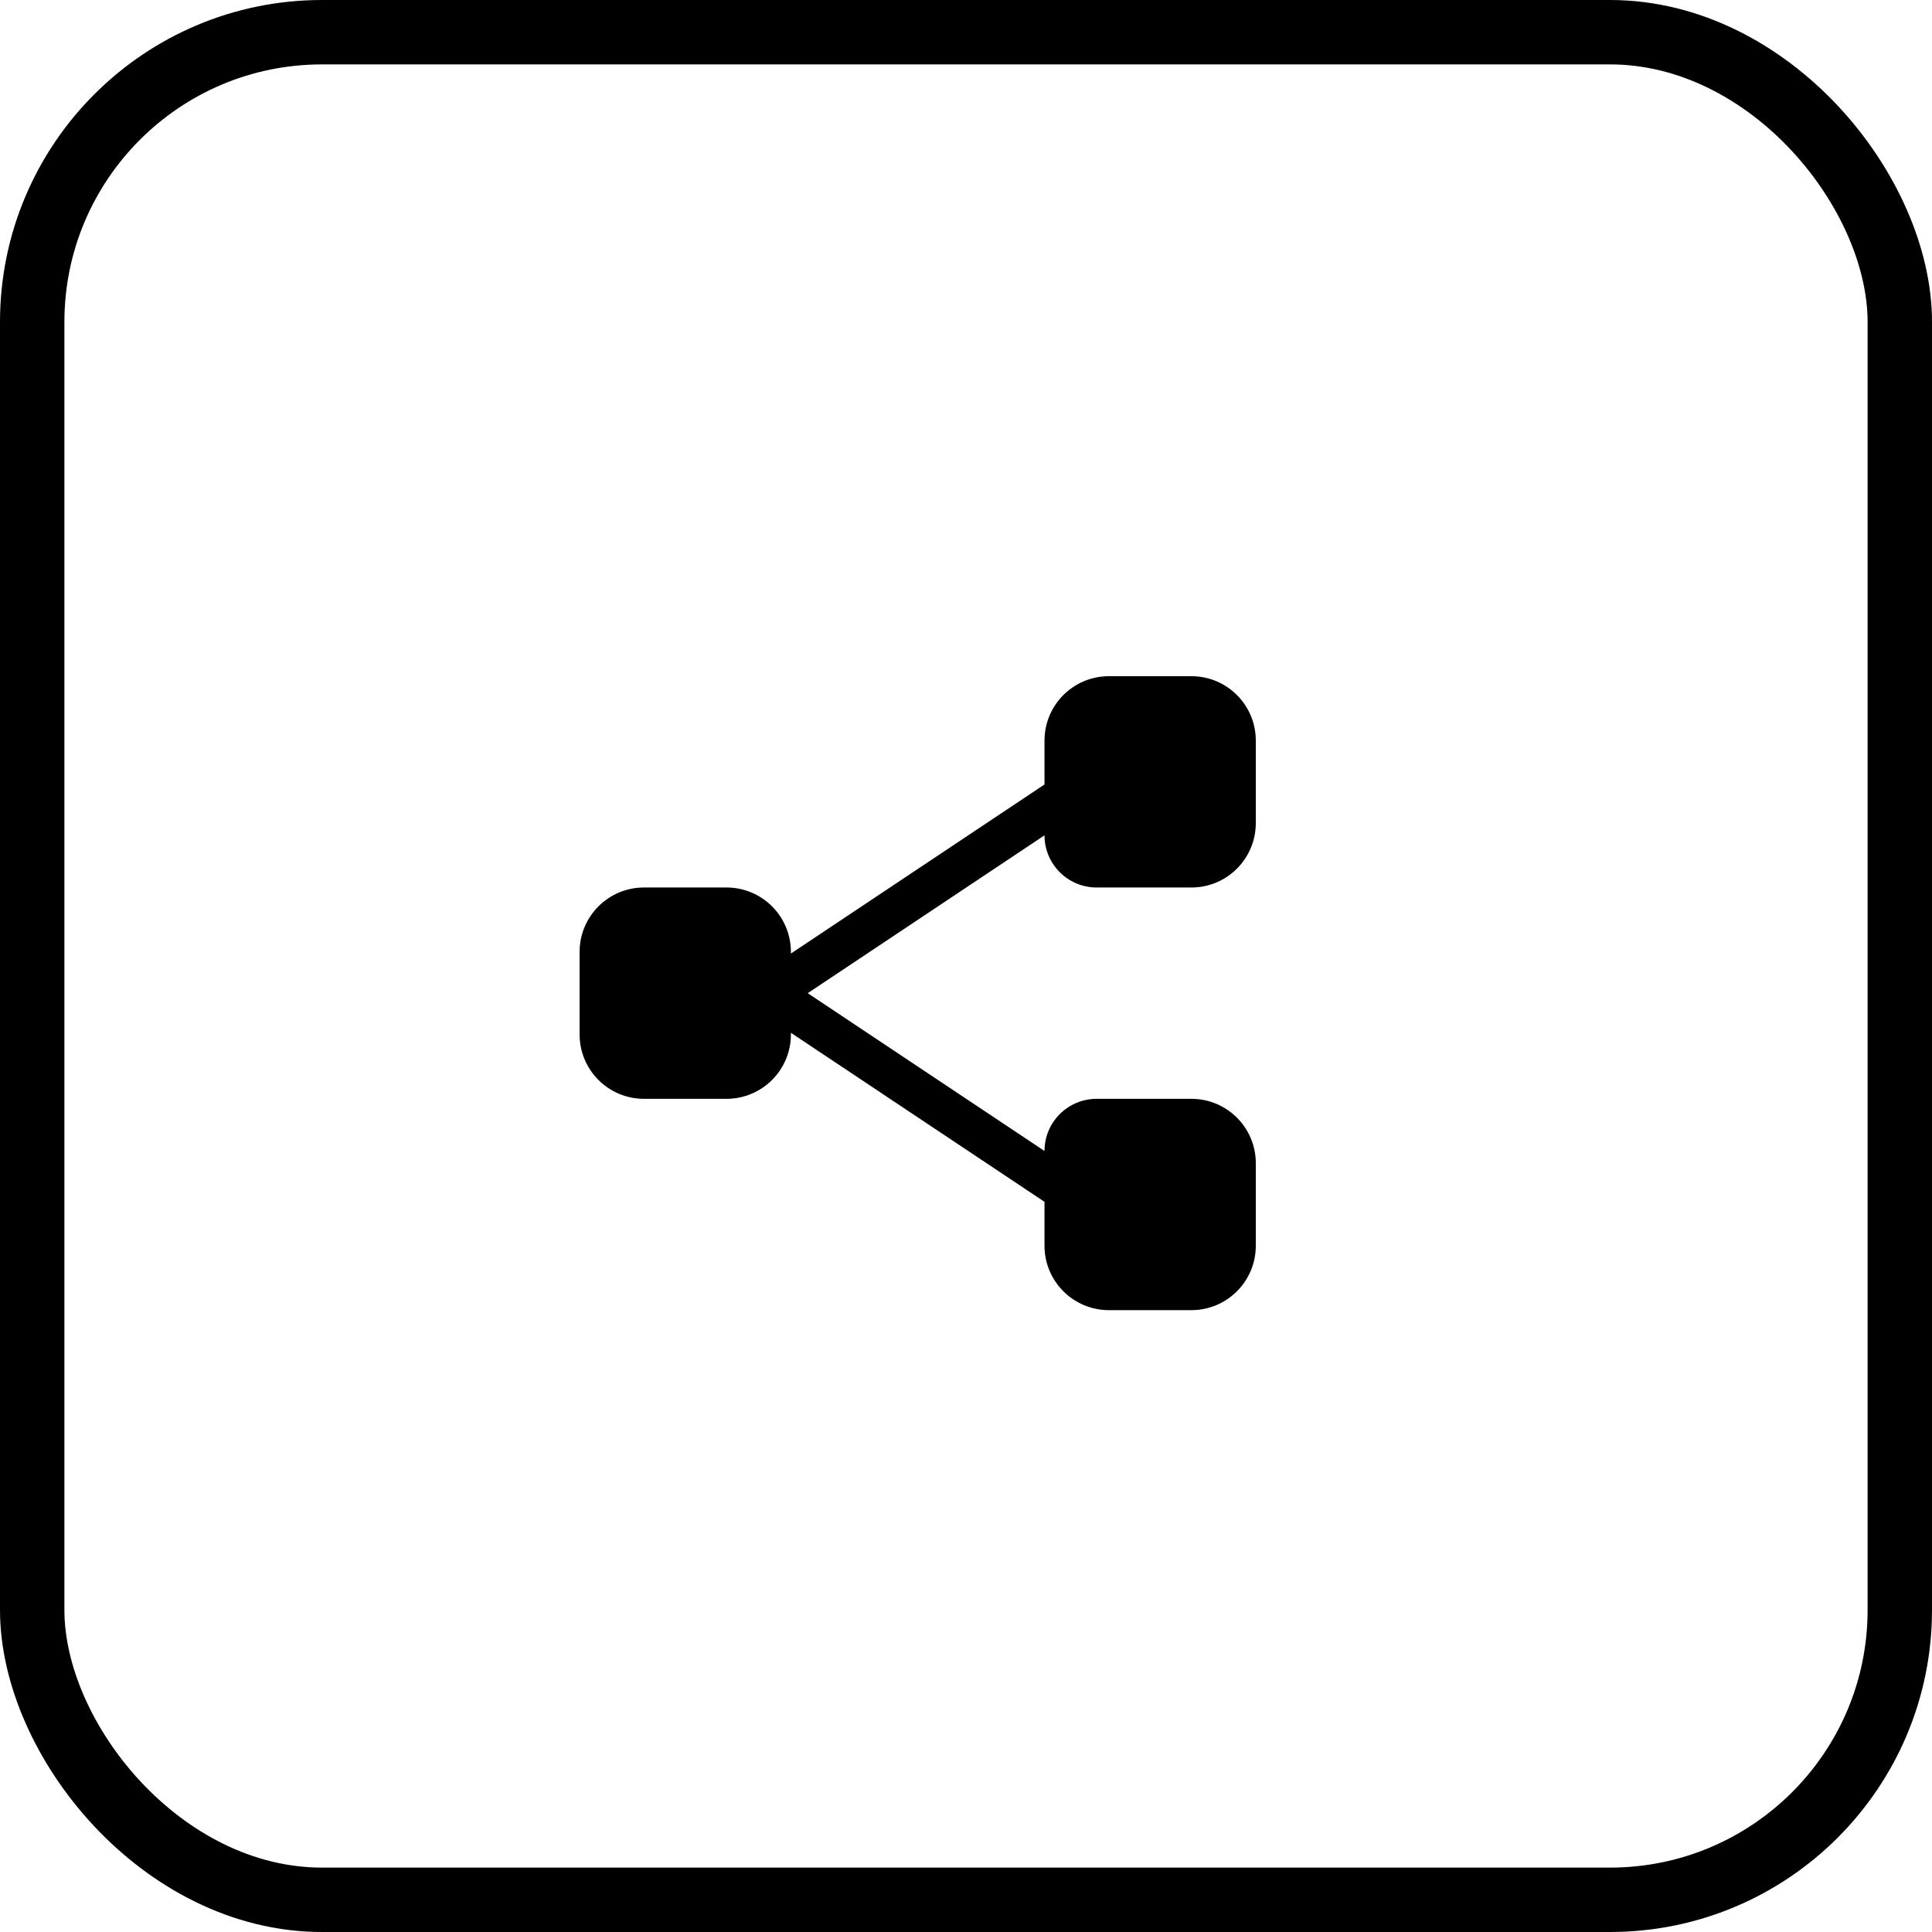 <svg width="60" height="60" viewBox="0 0 60 60" fill="none" xmlns="http://www.w3.org/2000/svg">
<rect x="1" y="1" width="58" height="58" rx="9" stroke="black" stroke-width="2"/>
<path d="M39 25.562C39 26.667 38.105 27.562 37 27.562H34.058C33.163 27.562 32.438 26.837 32.438 25.942L25.085 30.844L32.438 35.745C32.438 34.85 33.163 34.125 34.058 34.125H37C38.105 34.125 39 35.02 39 36.125V38.688C39 39.792 38.105 40.688 37 40.688H34.438C33.333 40.688 32.438 39.792 32.438 38.688V37.324L24.562 32.074V32.125C24.562 33.23 23.667 34.125 22.562 34.125H20C18.895 34.125 18 33.23 18 32.125V29.562C18 28.458 18.895 27.562 20 27.562H22.562C23.667 27.562 24.562 28.458 24.562 29.562V29.613L32.438 24.363V23C32.438 21.895 33.333 21 34.438 21H37C38.105 21 39 21.895 39 23V25.562Z" fill="black"/>
</svg>

